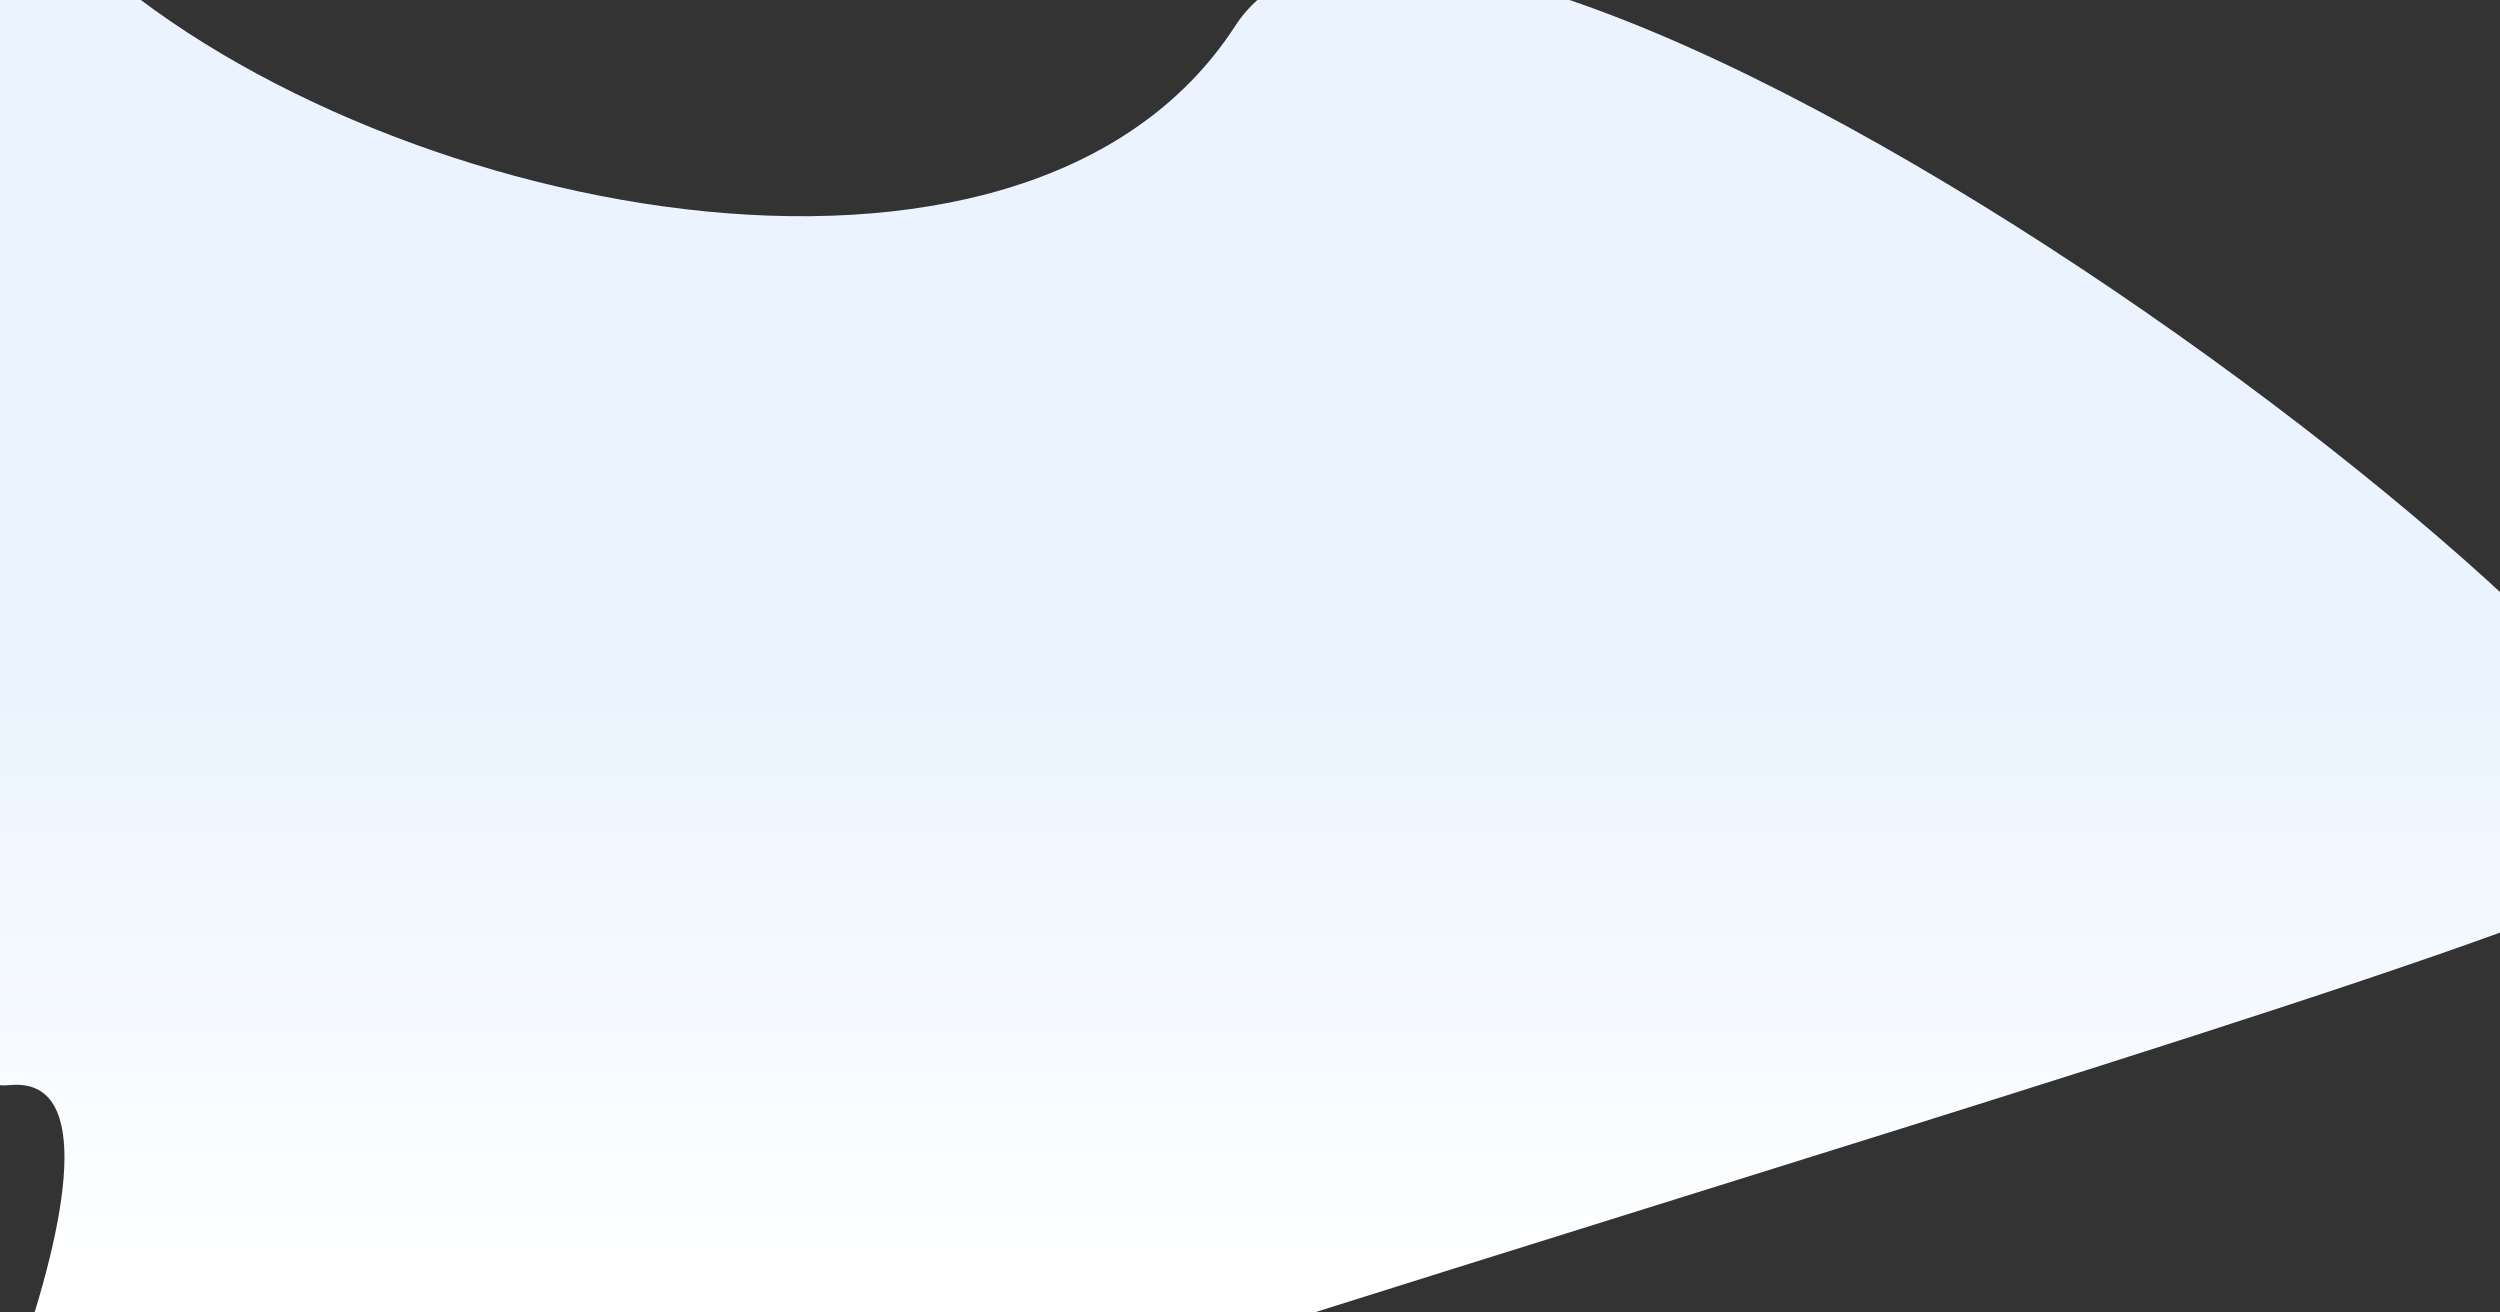 <svg width="1440" height="756" viewBox="0 0 1440 756" fill="none" xmlns="http://www.w3.org/2000/svg">
<rect x="0" y="0" width="1440" height="756" fill="#333333" stroke="none"/>
<path d="M47.958 -27.62C209.115 122.246 589.533 203.182 711.441 14.992C833.35 -173.198 1610.89 416.067 1542.5 491C1485.95 552.959 275.577 874.074 -128.059 1073.63C-190.322 1175.67 -248.447 1238.76 -257.5 1179.5C-261.721 1151.87 -212.575 1115.41 -128.059 1073.63C-22.637 900.855 94.647 616.394 5.666 625.025C-135.867 638.754 -113.2 -177.485 47.958 -27.62Z" fill="url(#paint0_linear_965_447)"/>
<defs>
<linearGradient id="paint0_linear_965_447" x1="494.657" y1="45.025" x2="494.657" y2="743.945" gradientUnits="userSpaceOnUse">
<stop offset="0.508" stop-color="#EBF4FE"/>
<stop offset="1" stop-color="white"/>
</linearGradient>
</defs>
</svg>
